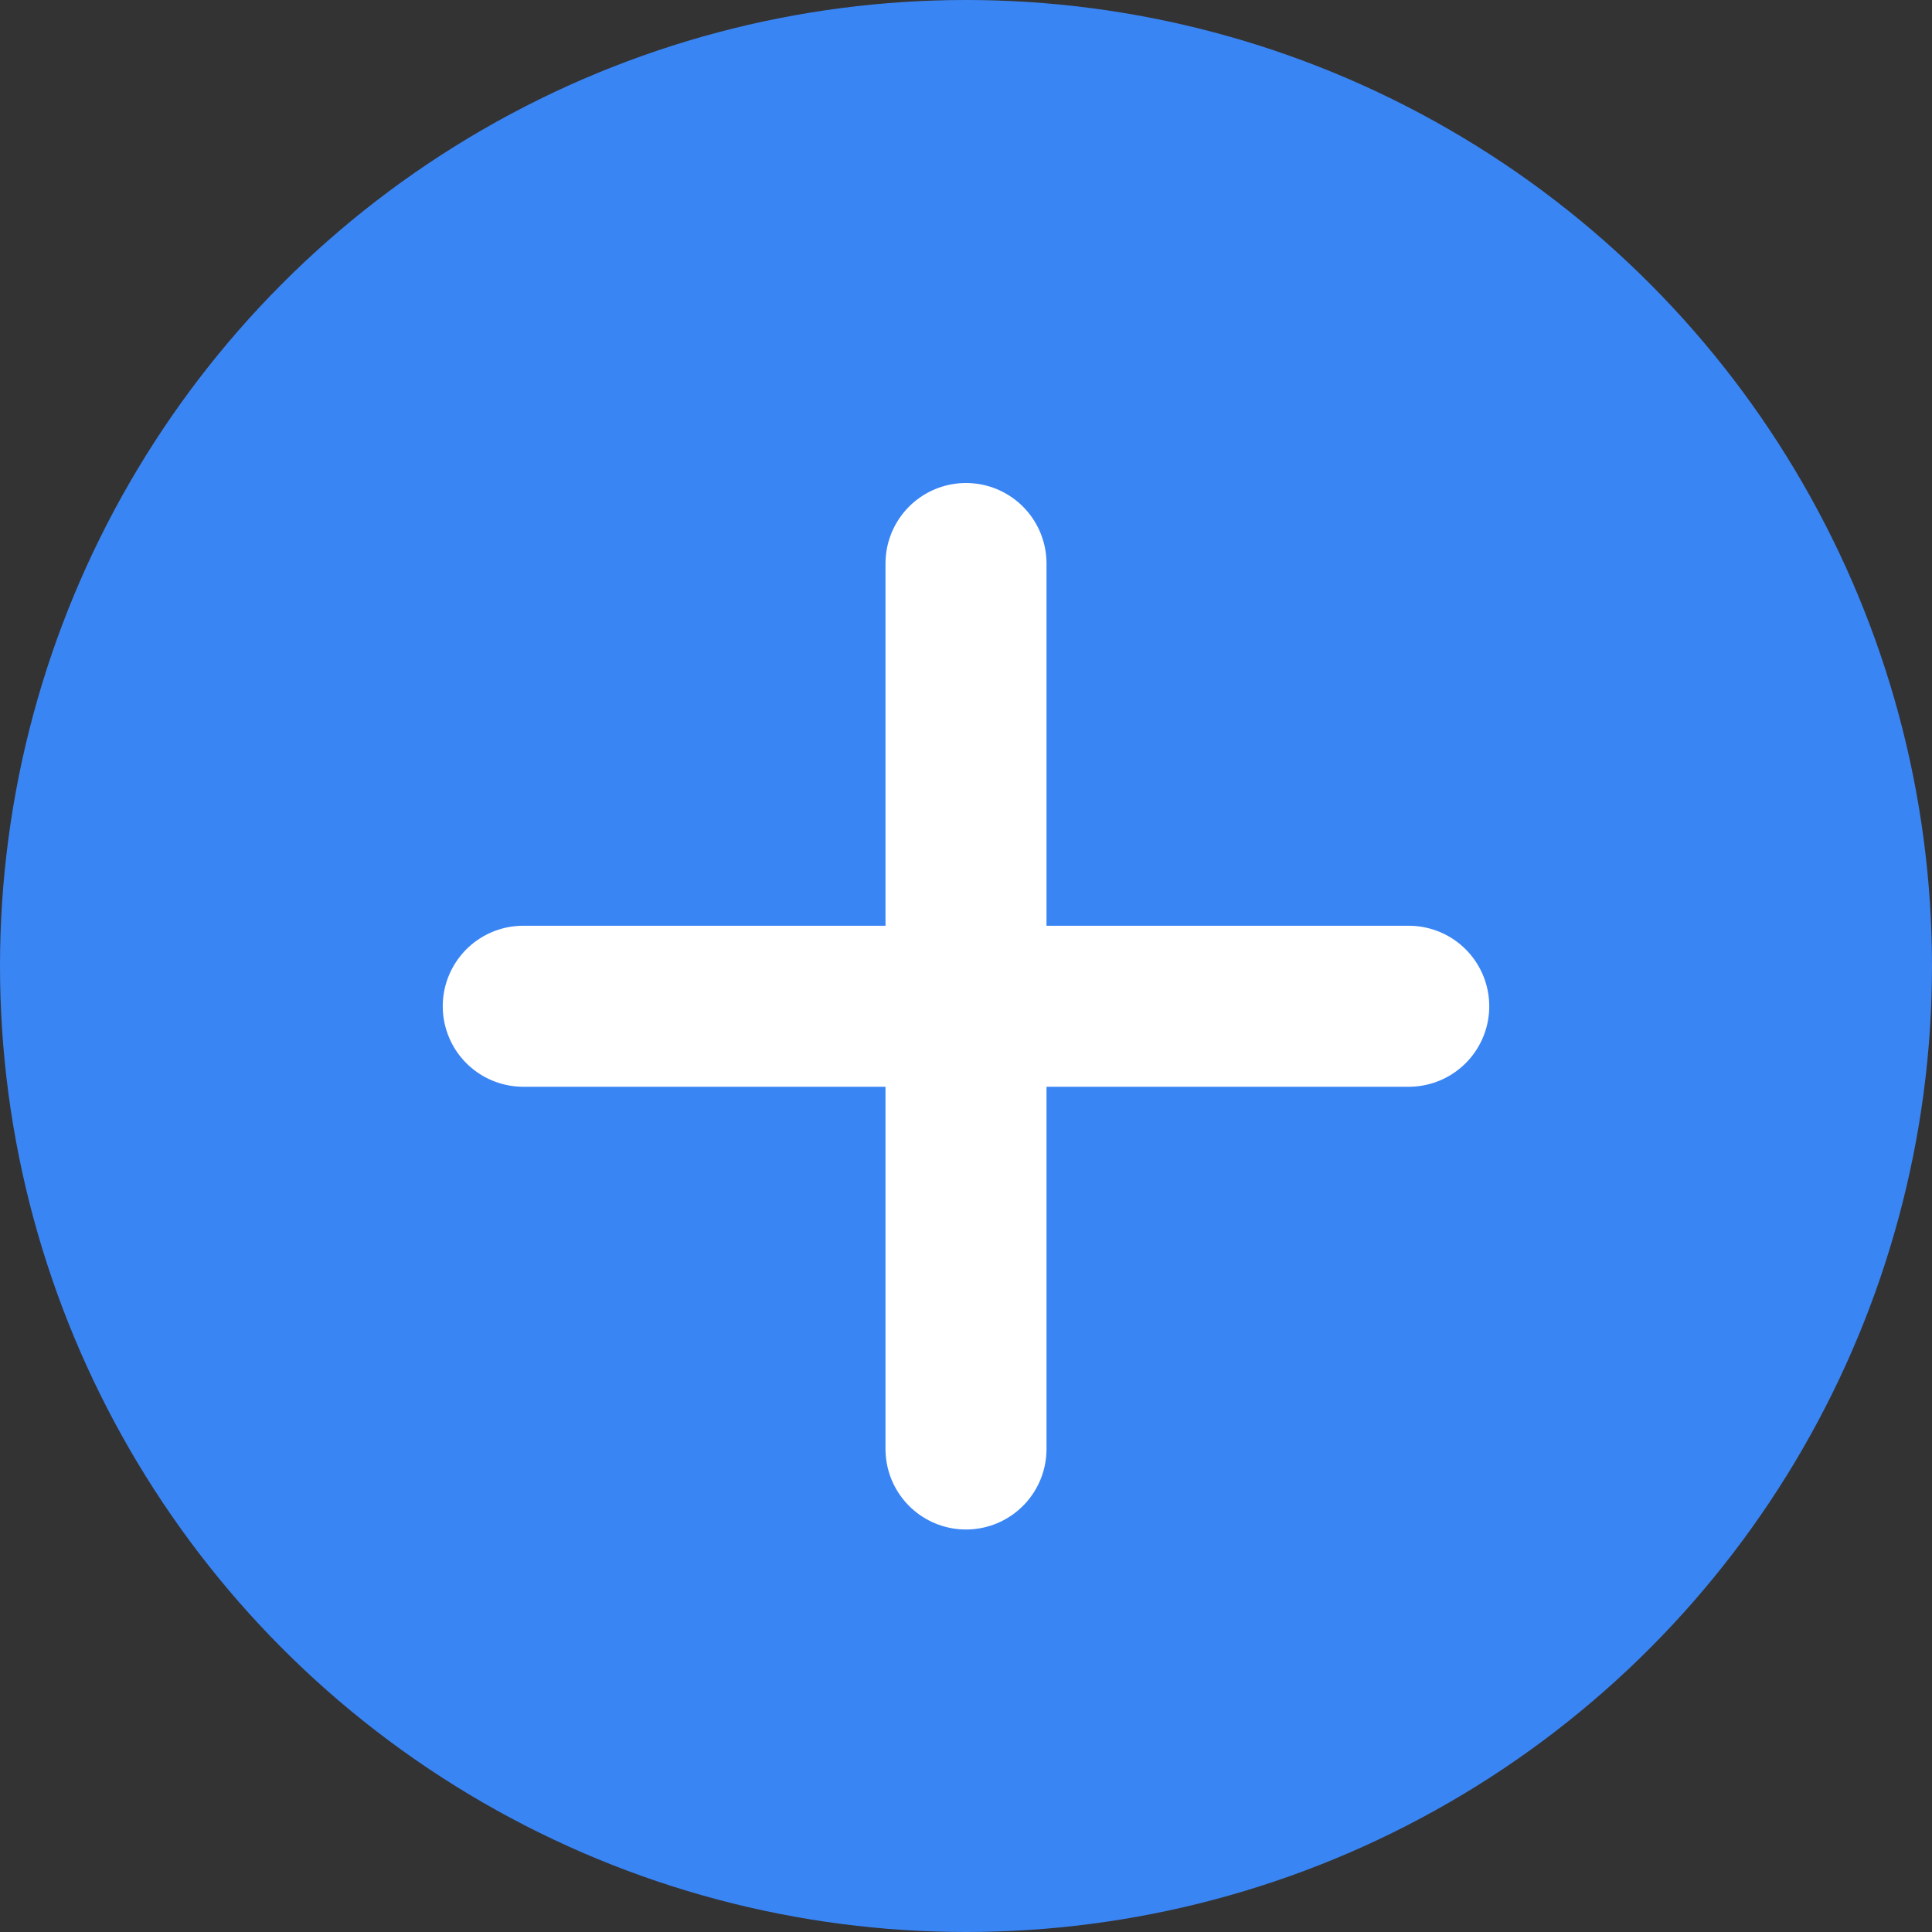 <svg width="24" height="24" viewBox="0 0 24 24" fill="none" xmlns="http://www.w3.org/2000/svg">
<rect x="0" y="0" width="24" height="24" fill="#333333" stroke="none"/>
<circle cx="12" cy="12" r="12" fill="#3A85F4"/>
<path d="M12 7V12.5V18" stroke="white" stroke-width="2" stroke-linecap="round"/>
<path d="M17.5 12.5L12 12.5L6.5 12.5" stroke="white" stroke-width="2" stroke-linecap="round"/>
</svg>
